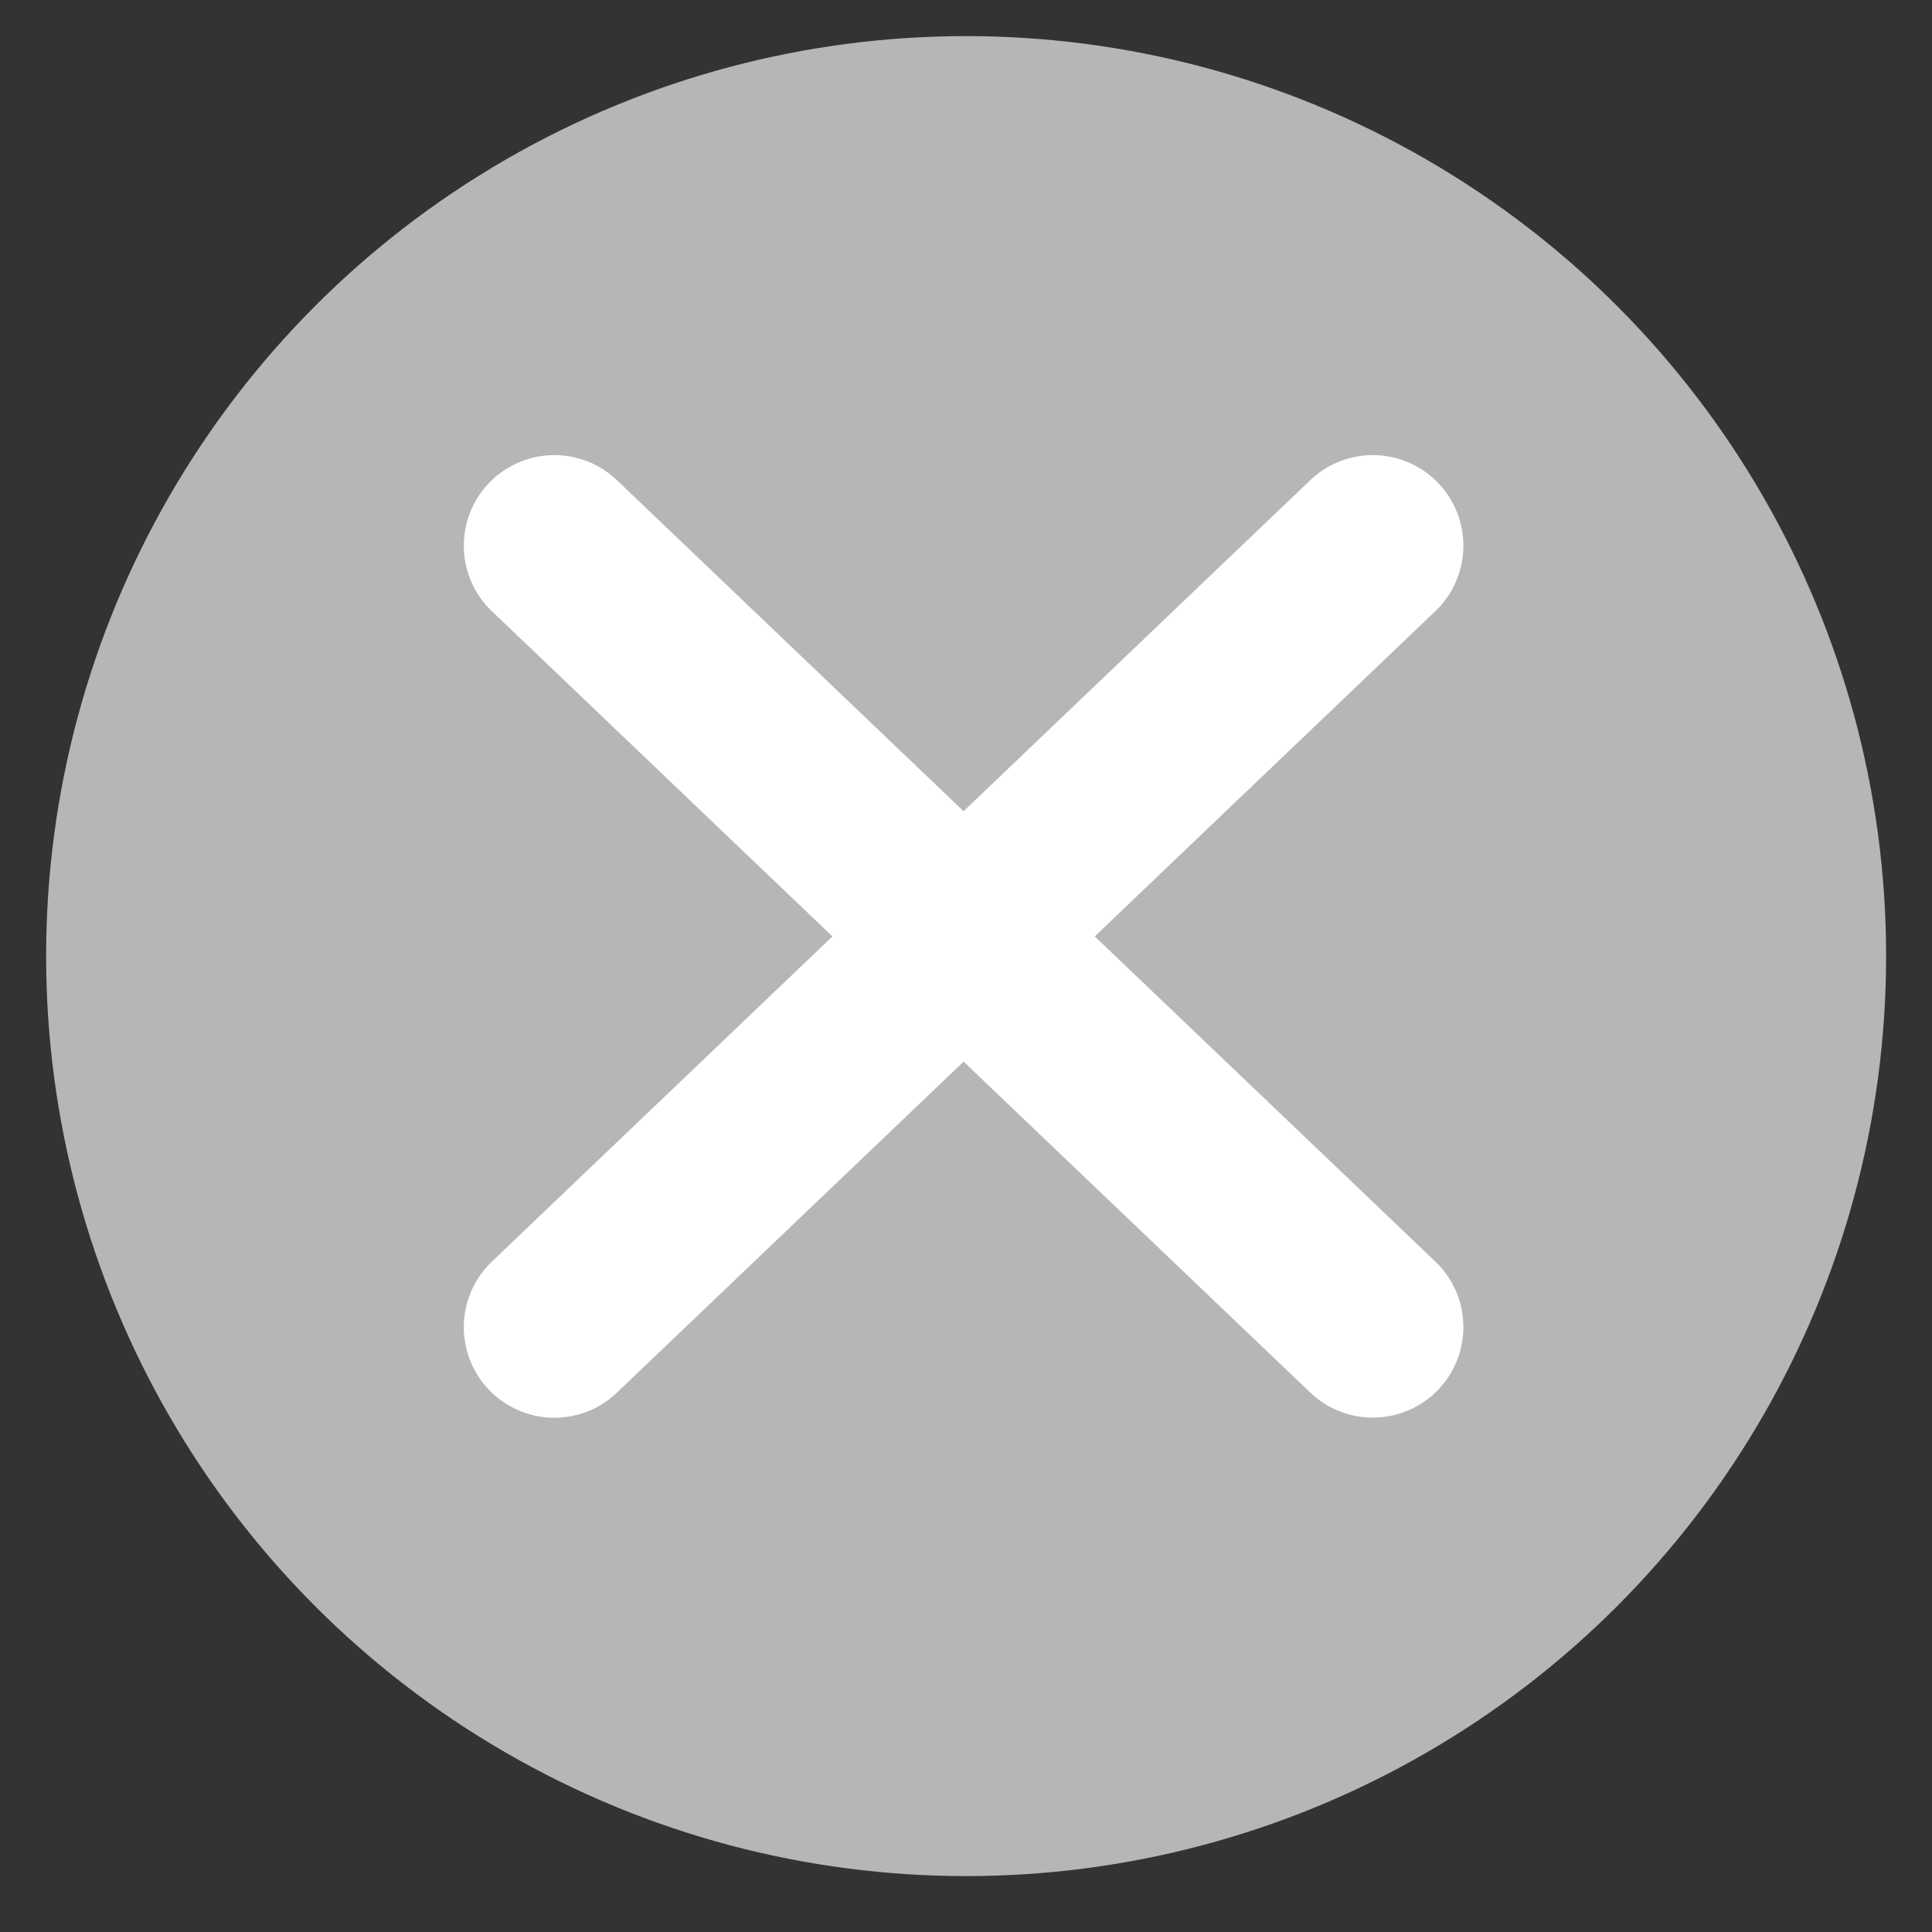 <?xml version="1.0" encoding="UTF-8"?>
<svg width="16px" height="16px" viewBox="0 0 16 16" version="1.1" xmlns="http://www.w3.org/2000/svg" xmlns:xlink="http://www.w3.org/1999/xlink">
    <rect x="0" y="0" width="16" height="16" fill="#333333" stroke="none"/>
    <!-- Generator: Sketch 48.2 (47327) - http://www.bohemiancoding.com/sketch -->
    <title>Close_Circle_Button</title>
    <desc>Created with Sketch.</desc>
    <defs></defs>
    <g id="Car-Settings:-Add-place_1" stroke="none" stroke-width="1" fill="none" fill-rule="evenodd" transform="translate(-326, -121)">
        <g id="Close_Circle_Button" transform="translate(323, 118)">
            <g id="input_cancel_icon">
                <g id="Group-8" transform="translate(3, 3)">
                    <circle id="Oval-6" fill="#B6B6B6" cx="8.001" cy="7.918" r="7.619"></circle>
                    <g id="Group" transform="translate(4.001, 3.918)" stroke="#FFFFFF" stroke-linecap="round" stroke-width="1.5">
                        <g id="White_Close_Button" transform="translate(0.435, 0.601)">
                            <polyline id="Triangle" transform="translate(1.849, 3.236) rotate(90) translate(-1.849, -3.236) " points="-1.387 4.93 1.849 1.541 5.085 4.93"></polyline>
                            <polyline id="Triangle-Copy" transform="translate(5.239, 3.236) scale(-1, 1) rotate(90) translate(-5.239, -3.236) " points="2.003 4.93 5.239 1.541 8.474 4.93"></polyline>
                        </g>
                    </g>
                </g>
            </g>
        </g>
    </g>
</svg>